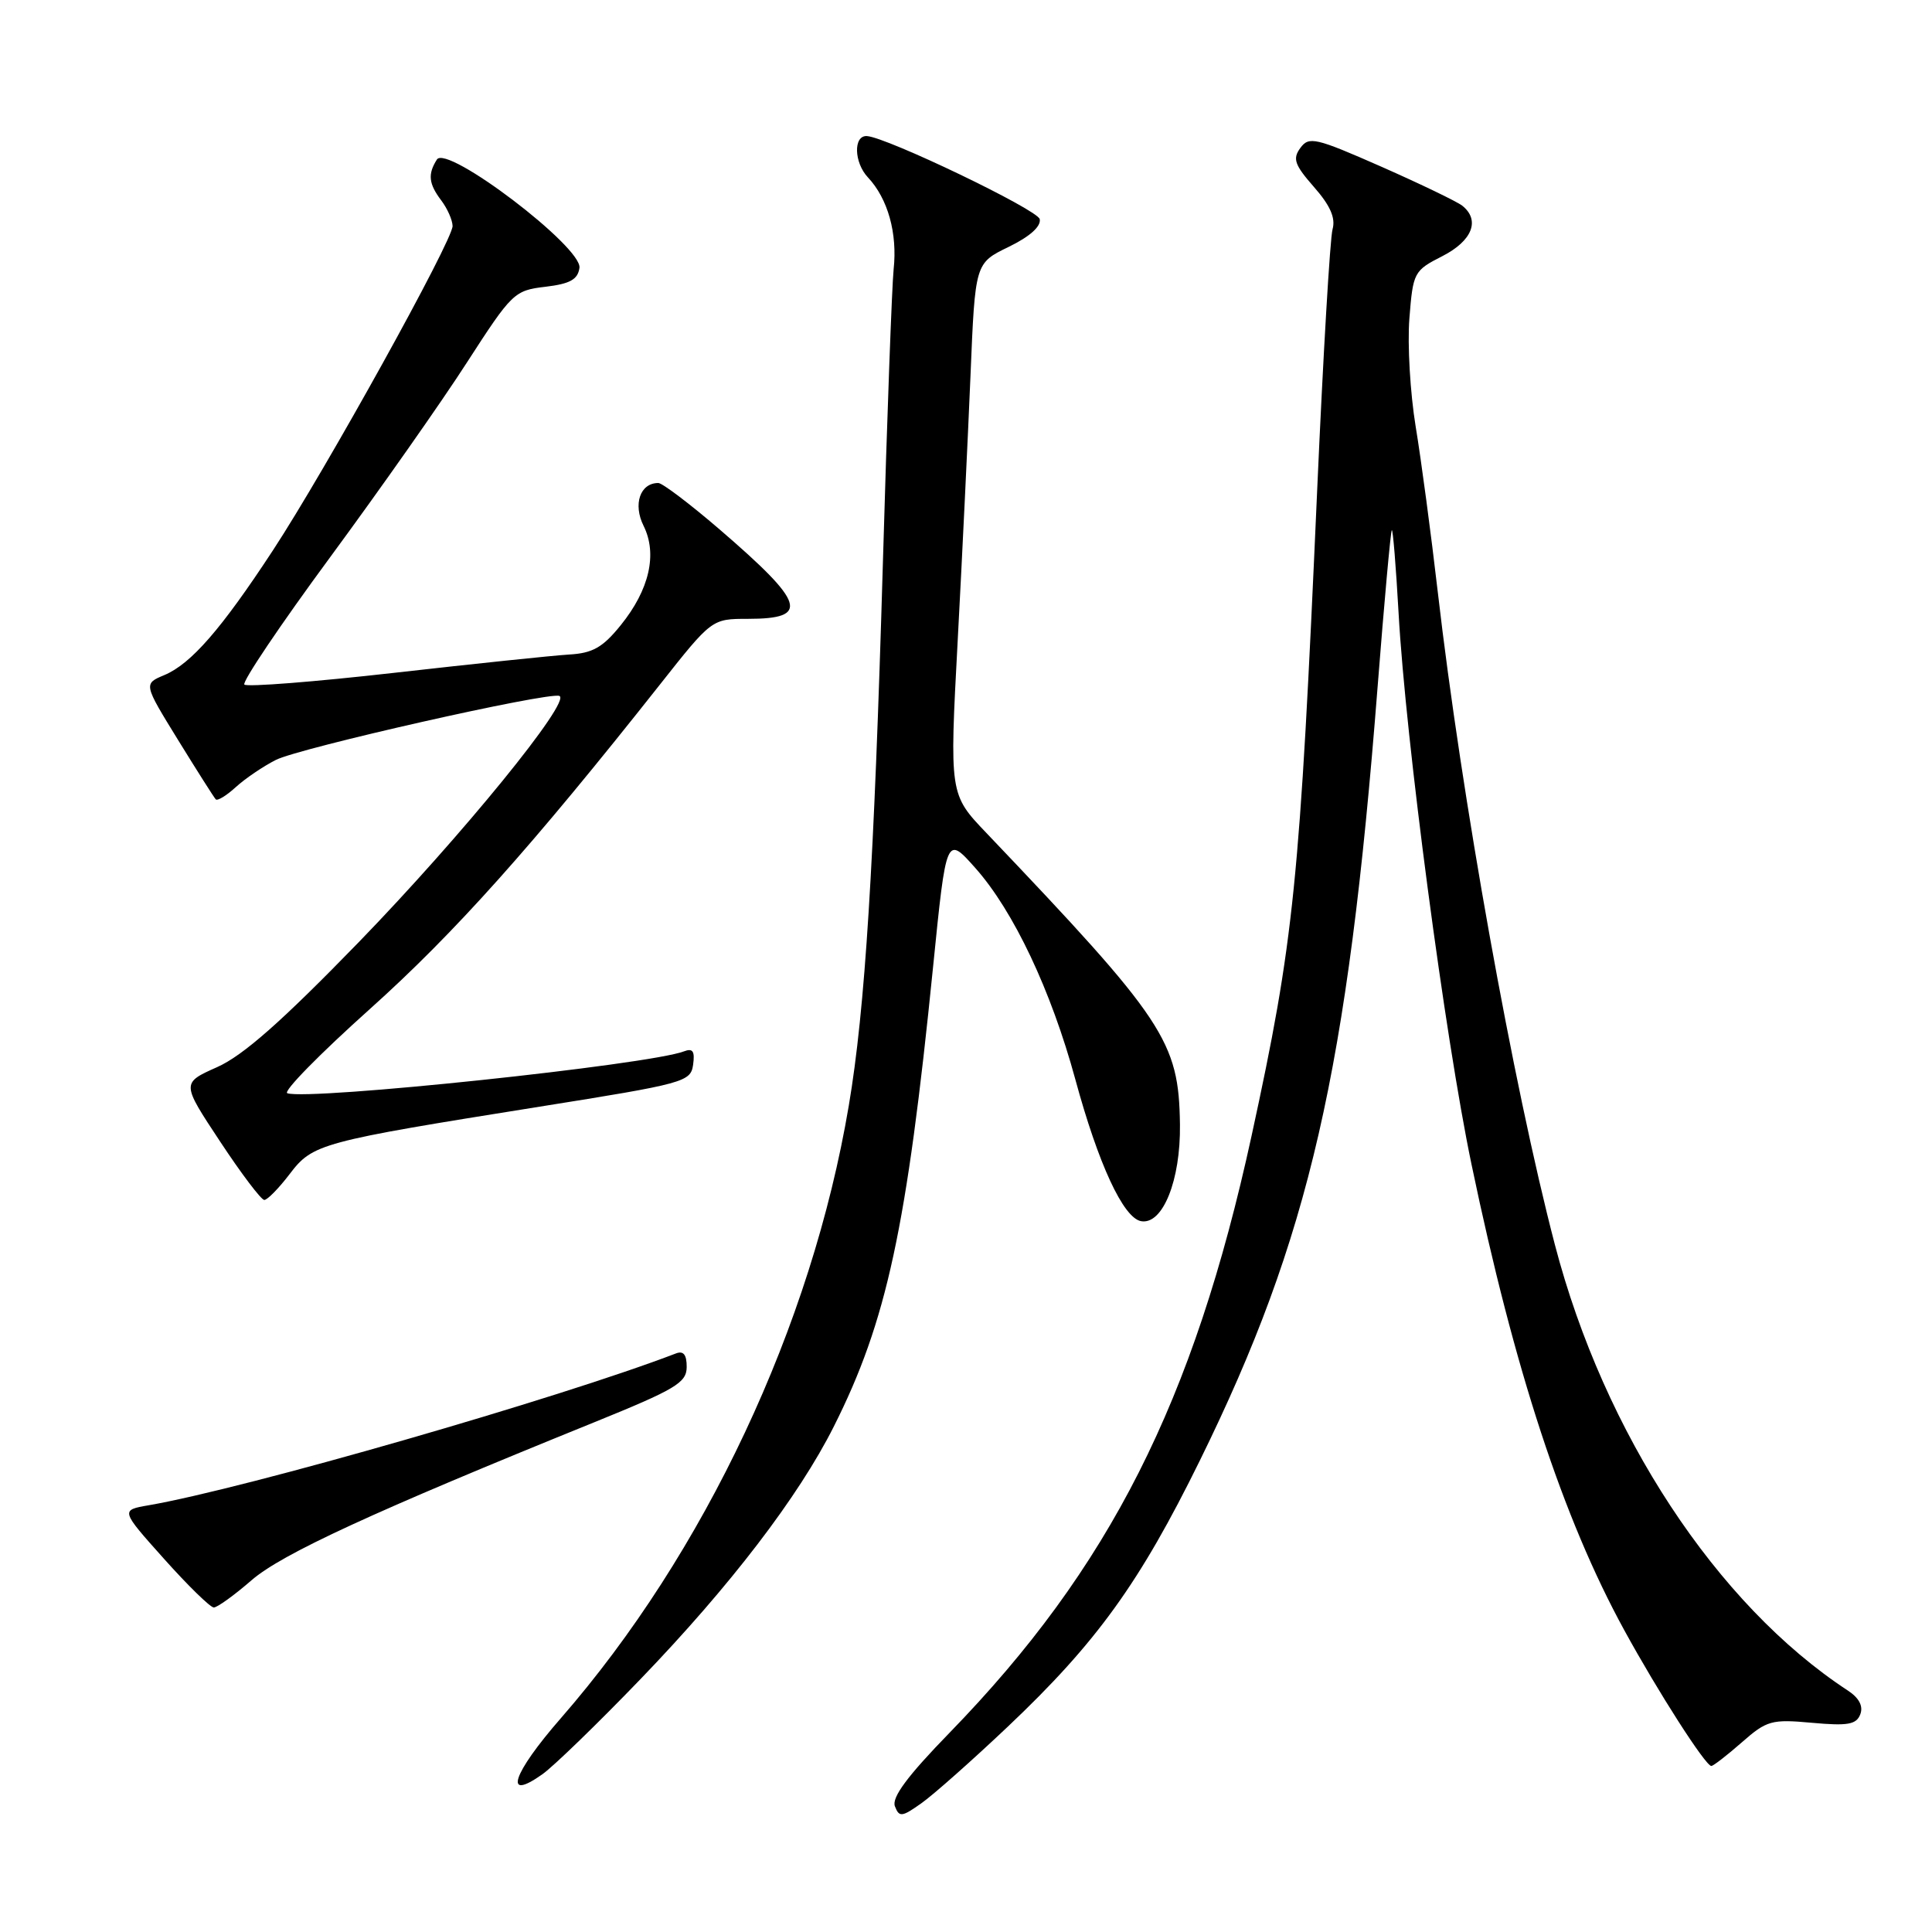 <?xml version="1.0" encoding="UTF-8" standalone="no"?>
<!DOCTYPE svg PUBLIC "-//W3C//DTD SVG 1.1//EN" "http://www.w3.org/Graphics/SVG/1.1/DTD/svg11.dtd" >
<svg xmlns="http://www.w3.org/2000/svg" xmlns:xlink="http://www.w3.org/1999/xlink" version="1.1" viewBox="0 0 256 256">
 <g >
 <path fill="currentColor"
d=" M 133.53 228.80 C 145.32 217.64 151.02 209.73 159.00 193.50 C 173.51 163.98 178.57 141.94 182.54 91.01 C 183.42 79.74 184.27 70.40 184.42 70.25 C 184.57 70.10 184.97 75.04 185.32 81.24 C 186.25 98.00 191.47 137.46 194.98 154.27 C 200.65 181.48 207.10 201.16 215.22 216.00 C 219.66 224.12 225.99 234.00 226.76 234.00 C 227.02 234.00 228.84 232.59 230.79 230.88 C 234.11 227.96 234.74 227.79 240.11 228.28 C 244.85 228.71 245.98 228.51 246.50 227.15 C 246.91 226.07 246.34 224.98 244.84 224.00 C 227.47 212.62 212.56 189.93 206.03 164.93 C 200.49 143.72 193.64 105.52 190.52 78.50 C 189.63 70.80 188.31 60.90 187.58 56.50 C 186.86 52.10 186.48 45.67 186.75 42.21 C 187.23 36.08 187.35 35.86 191.12 33.94 C 195.09 31.91 196.17 29.17 193.75 27.25 C 193.06 26.71 188.23 24.38 183.02 22.08 C 174.30 18.24 173.44 18.04 172.30 19.61 C 171.25 21.04 171.54 21.85 174.11 24.78 C 176.27 27.24 176.99 28.88 176.57 30.38 C 176.24 31.55 175.32 47.12 174.53 65.00 C 172.22 117.25 171.47 124.60 165.84 150.50 C 158.17 185.74 147.02 207.79 125.82 229.60 C 120.25 235.32 118.13 238.18 118.58 239.34 C 119.15 240.82 119.50 240.78 122.13 238.91 C 123.73 237.77 128.86 233.22 133.53 228.80 Z  M 84.87 222.49 C 96.75 210.16 105.81 198.32 110.48 189.03 C 117.50 175.08 120.15 162.80 123.64 128.09 C 125.39 110.69 125.39 110.69 129.25 115.03 C 134.31 120.73 139.27 131.23 142.48 143.00 C 145.53 154.23 148.84 161.37 151.19 161.81 C 154.06 162.34 156.45 156.40 156.35 149.00 C 156.20 137.96 154.36 135.20 130.70 110.37 C 125.81 105.25 125.81 105.25 126.90 84.87 C 127.50 73.67 128.26 57.83 128.60 49.68 C 129.21 34.87 129.21 34.87 133.64 32.72 C 136.44 31.36 137.96 30.01 137.77 29.04 C 137.53 27.80 117.45 18.16 114.86 18.03 C 113.06 17.94 113.15 21.53 115.00 23.50 C 117.65 26.32 118.93 30.90 118.41 35.69 C 118.19 37.79 117.54 55.25 116.99 74.50 C 115.82 114.69 114.63 133.73 112.47 146.50 C 107.55 175.68 93.39 205.80 74.30 227.69 C 67.87 235.06 66.64 238.81 71.88 235.09 C 73.38 234.02 79.23 228.35 84.87 222.49 Z  M 33.33 209.39 C 37.36 205.90 49.44 200.33 78.74 188.46 C 89.51 184.09 90.98 183.22 90.99 181.14 C 91.00 179.50 90.56 178.95 89.56 179.34 C 74.10 185.27 32.60 197.22 19.73 199.45 C 15.96 200.10 15.96 200.10 21.73 206.55 C 24.90 210.10 27.87 213.00 28.33 213.00 C 28.79 213.00 31.04 211.38 33.33 209.39 Z  M 38.38 155.57 C 41.45 151.54 42.37 151.29 71.50 146.64 C 90.71 143.58 91.51 143.36 91.84 141.09 C 92.09 139.29 91.80 138.86 90.63 139.31 C 85.99 141.09 41.01 145.84 38.07 144.86 C 37.46 144.65 42.38 139.64 49.00 133.71 C 60.20 123.67 70.49 112.16 87.41 90.75 C 94.32 82.00 94.32 82.00 99.10 82.00 C 107.37 82.00 106.72 79.94 95.35 70.15 C 91.42 66.77 87.76 64.00 87.23 64.00 C 84.82 64.00 83.85 66.81 85.28 69.68 C 87.13 73.41 86.05 78.14 82.26 82.83 C 79.87 85.79 78.54 86.55 75.40 86.73 C 73.25 86.86 62.84 87.95 52.25 89.15 C 41.66 90.35 32.72 91.05 32.38 90.71 C 32.04 90.38 37.17 82.76 43.77 73.80 C 50.37 64.83 58.53 53.23 61.89 48.00 C 67.83 38.80 68.15 38.48 72.26 38.00 C 75.53 37.61 76.56 37.04 76.78 35.50 C 77.18 32.75 59.19 19.08 57.89 21.14 C 56.66 23.08 56.80 24.35 58.47 26.56 C 59.28 27.63 59.95 29.15 59.97 29.94 C 60.01 31.83 43.20 62.18 36.18 72.90 C 29.32 83.37 25.32 87.96 21.78 89.45 C 19.01 90.61 19.01 90.61 23.60 98.06 C 26.12 102.15 28.37 105.69 28.59 105.92 C 28.82 106.15 30.02 105.42 31.25 104.29 C 32.49 103.16 34.88 101.54 36.56 100.69 C 39.70 99.10 72.56 91.68 74.11 92.21 C 75.83 92.79 61.17 110.79 47.50 124.88 C 37.32 135.36 32.21 139.87 28.77 141.40 C 24.04 143.51 24.04 143.51 29.16 151.25 C 31.97 155.51 34.61 159.00 35.02 159.00 C 35.43 159.00 36.94 157.46 38.38 155.57 Z "/>
</g>
</svg>